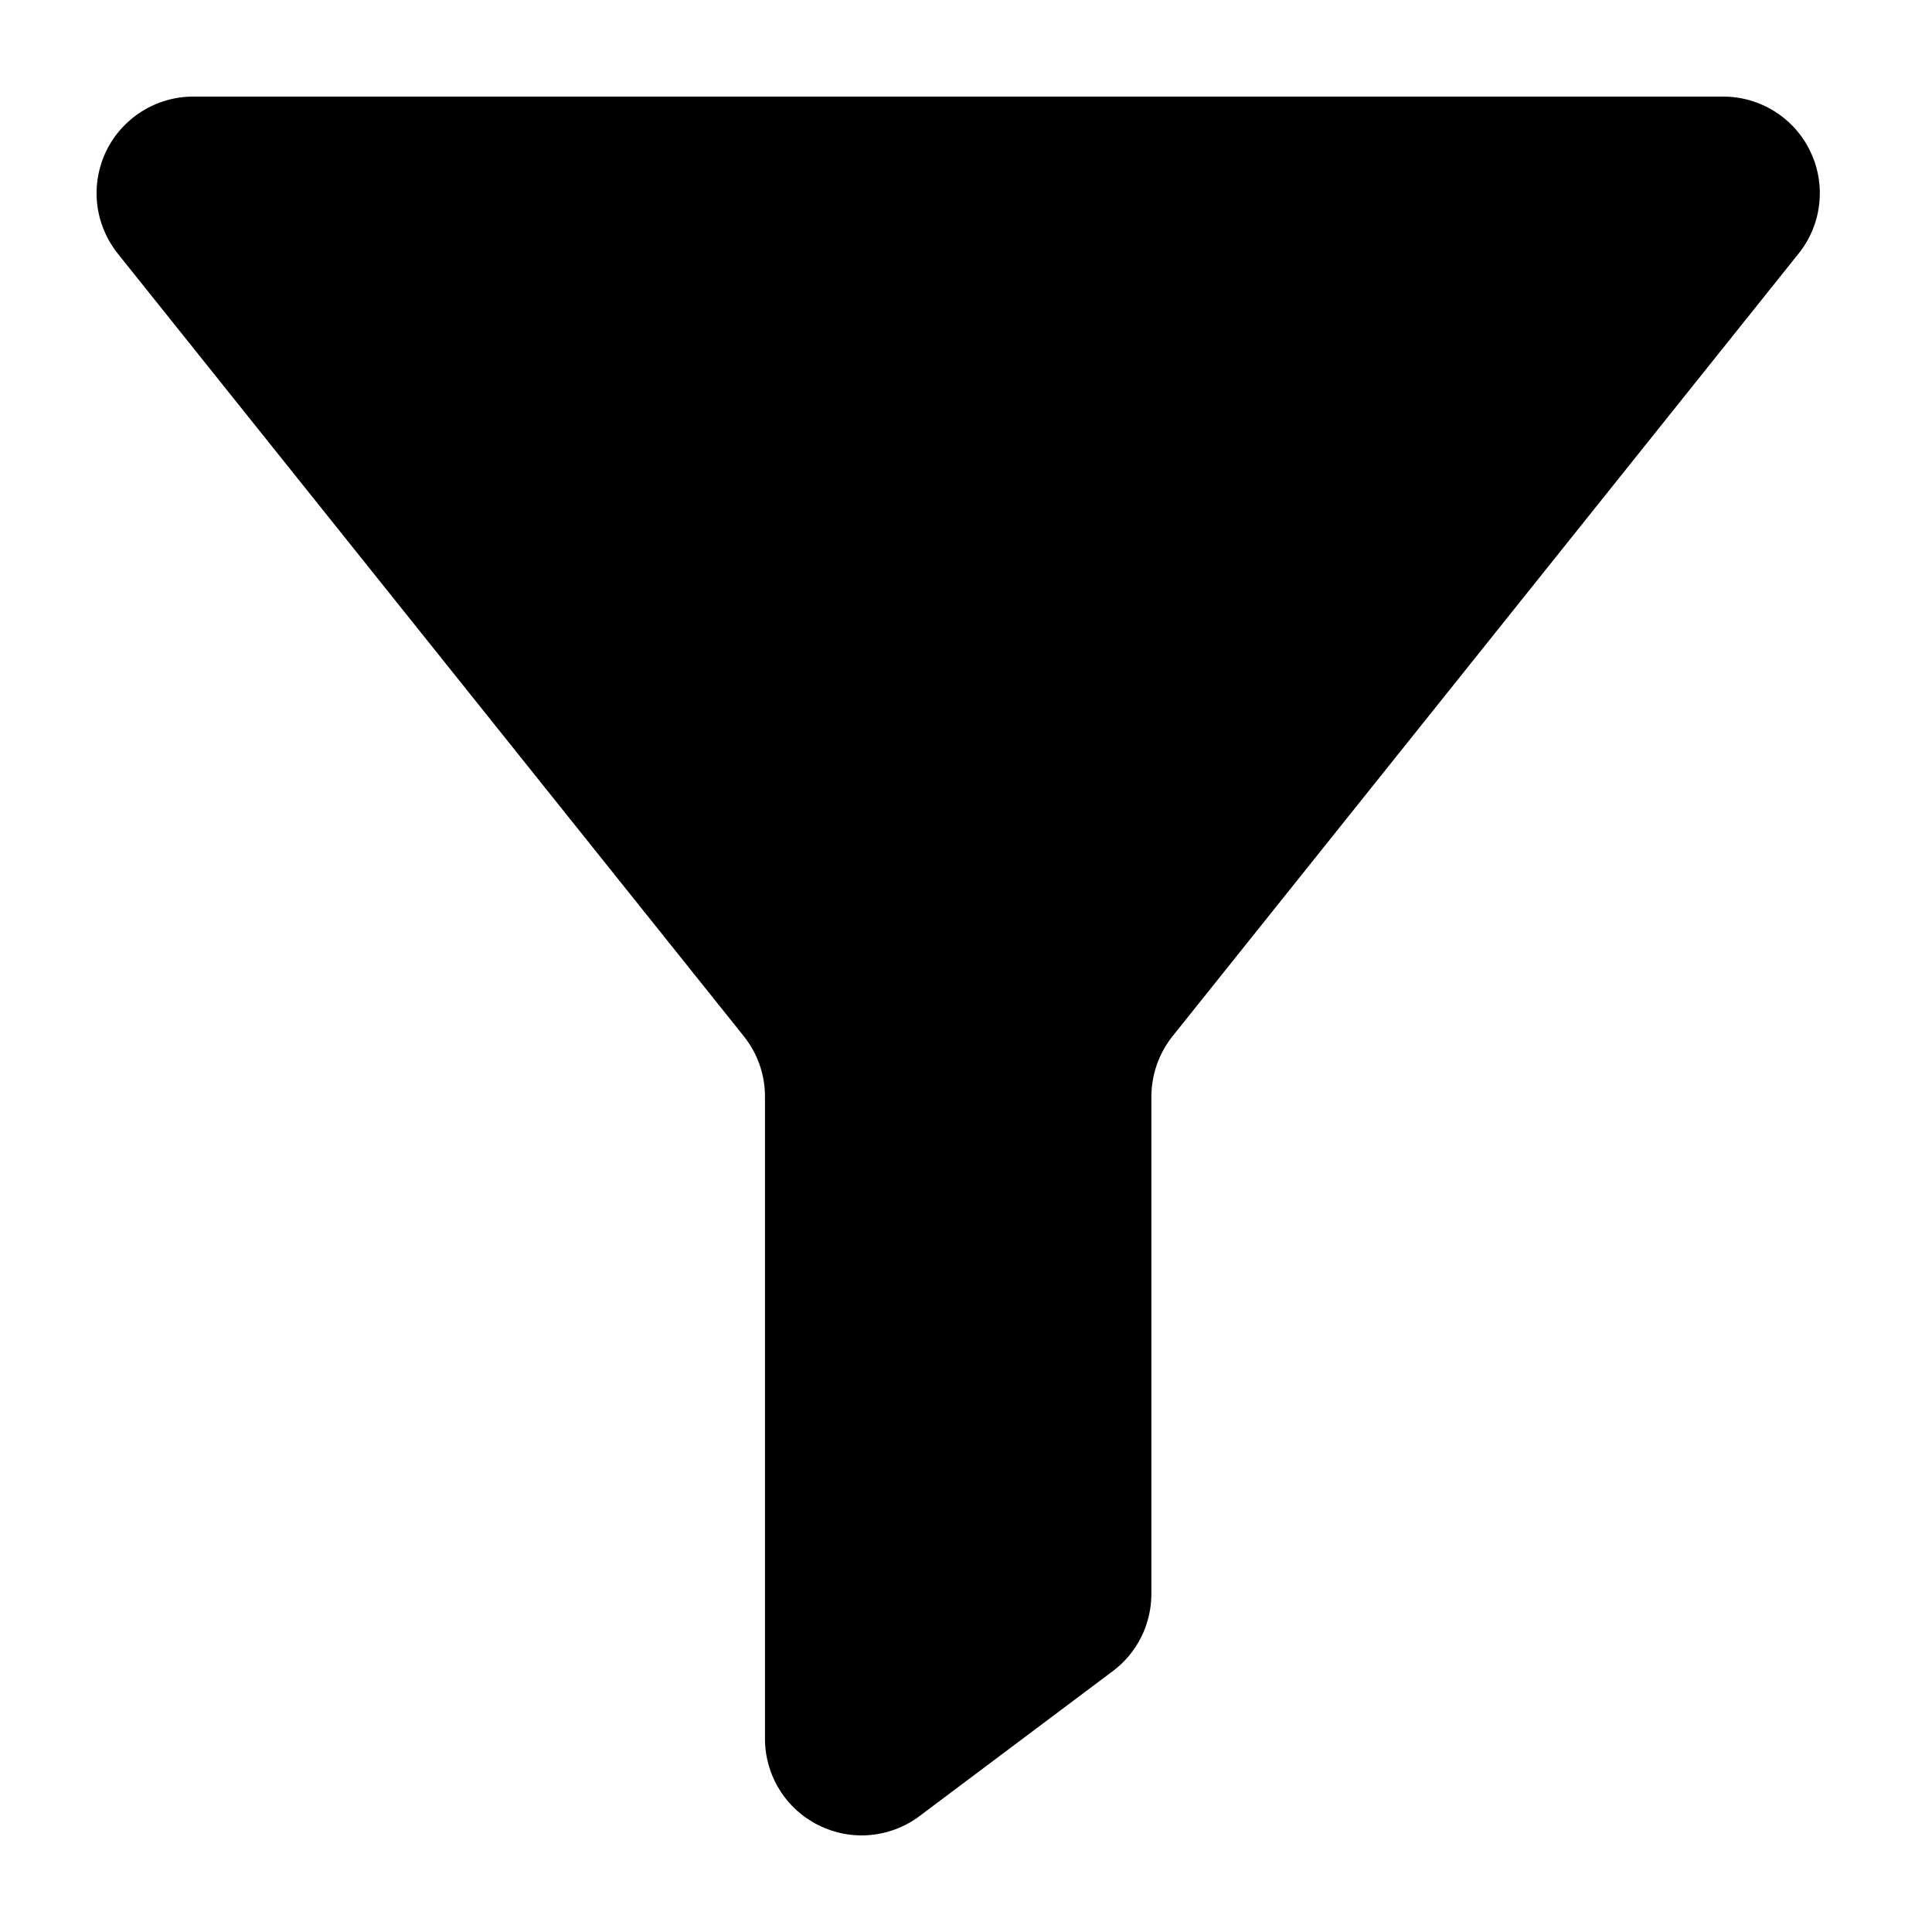 <svg width="20" height="20" viewBox="0 0 20 20" fill="currentColor"
  xmlns="http://www.w3.org/2000/svg">
  <path d="M1.999 1H17.839C18.028 1 18.212 1.053 18.372 1.154C18.531 1.254 18.659 1.397 18.74 1.567C18.822 1.737 18.854 1.926 18.832 2.114C18.811 2.301 18.737 2.478 18.619 2.625L12.139 10.726C11.997 10.903 11.92 11.124 11.919 11.351V16.5C11.919 16.655 11.883 16.808 11.814 16.947C11.744 17.086 11.644 17.207 11.519 17.3L9.519 18.8C9.371 18.911 9.194 18.979 9.009 18.996C8.824 19.013 8.638 18.977 8.472 18.894C8.306 18.811 8.166 18.684 8.069 18.526C7.971 18.368 7.919 18.186 7.919 18V11.35C7.919 11.123 7.841 10.903 7.699 10.726L1.219 2.625C1.102 2.478 1.028 2.301 1.006 2.114C0.985 1.926 1.017 1.737 1.098 1.567C1.18 1.397 1.308 1.254 1.467 1.154C1.627 1.053 1.811 1 1.999 1Z" />
</svg>
